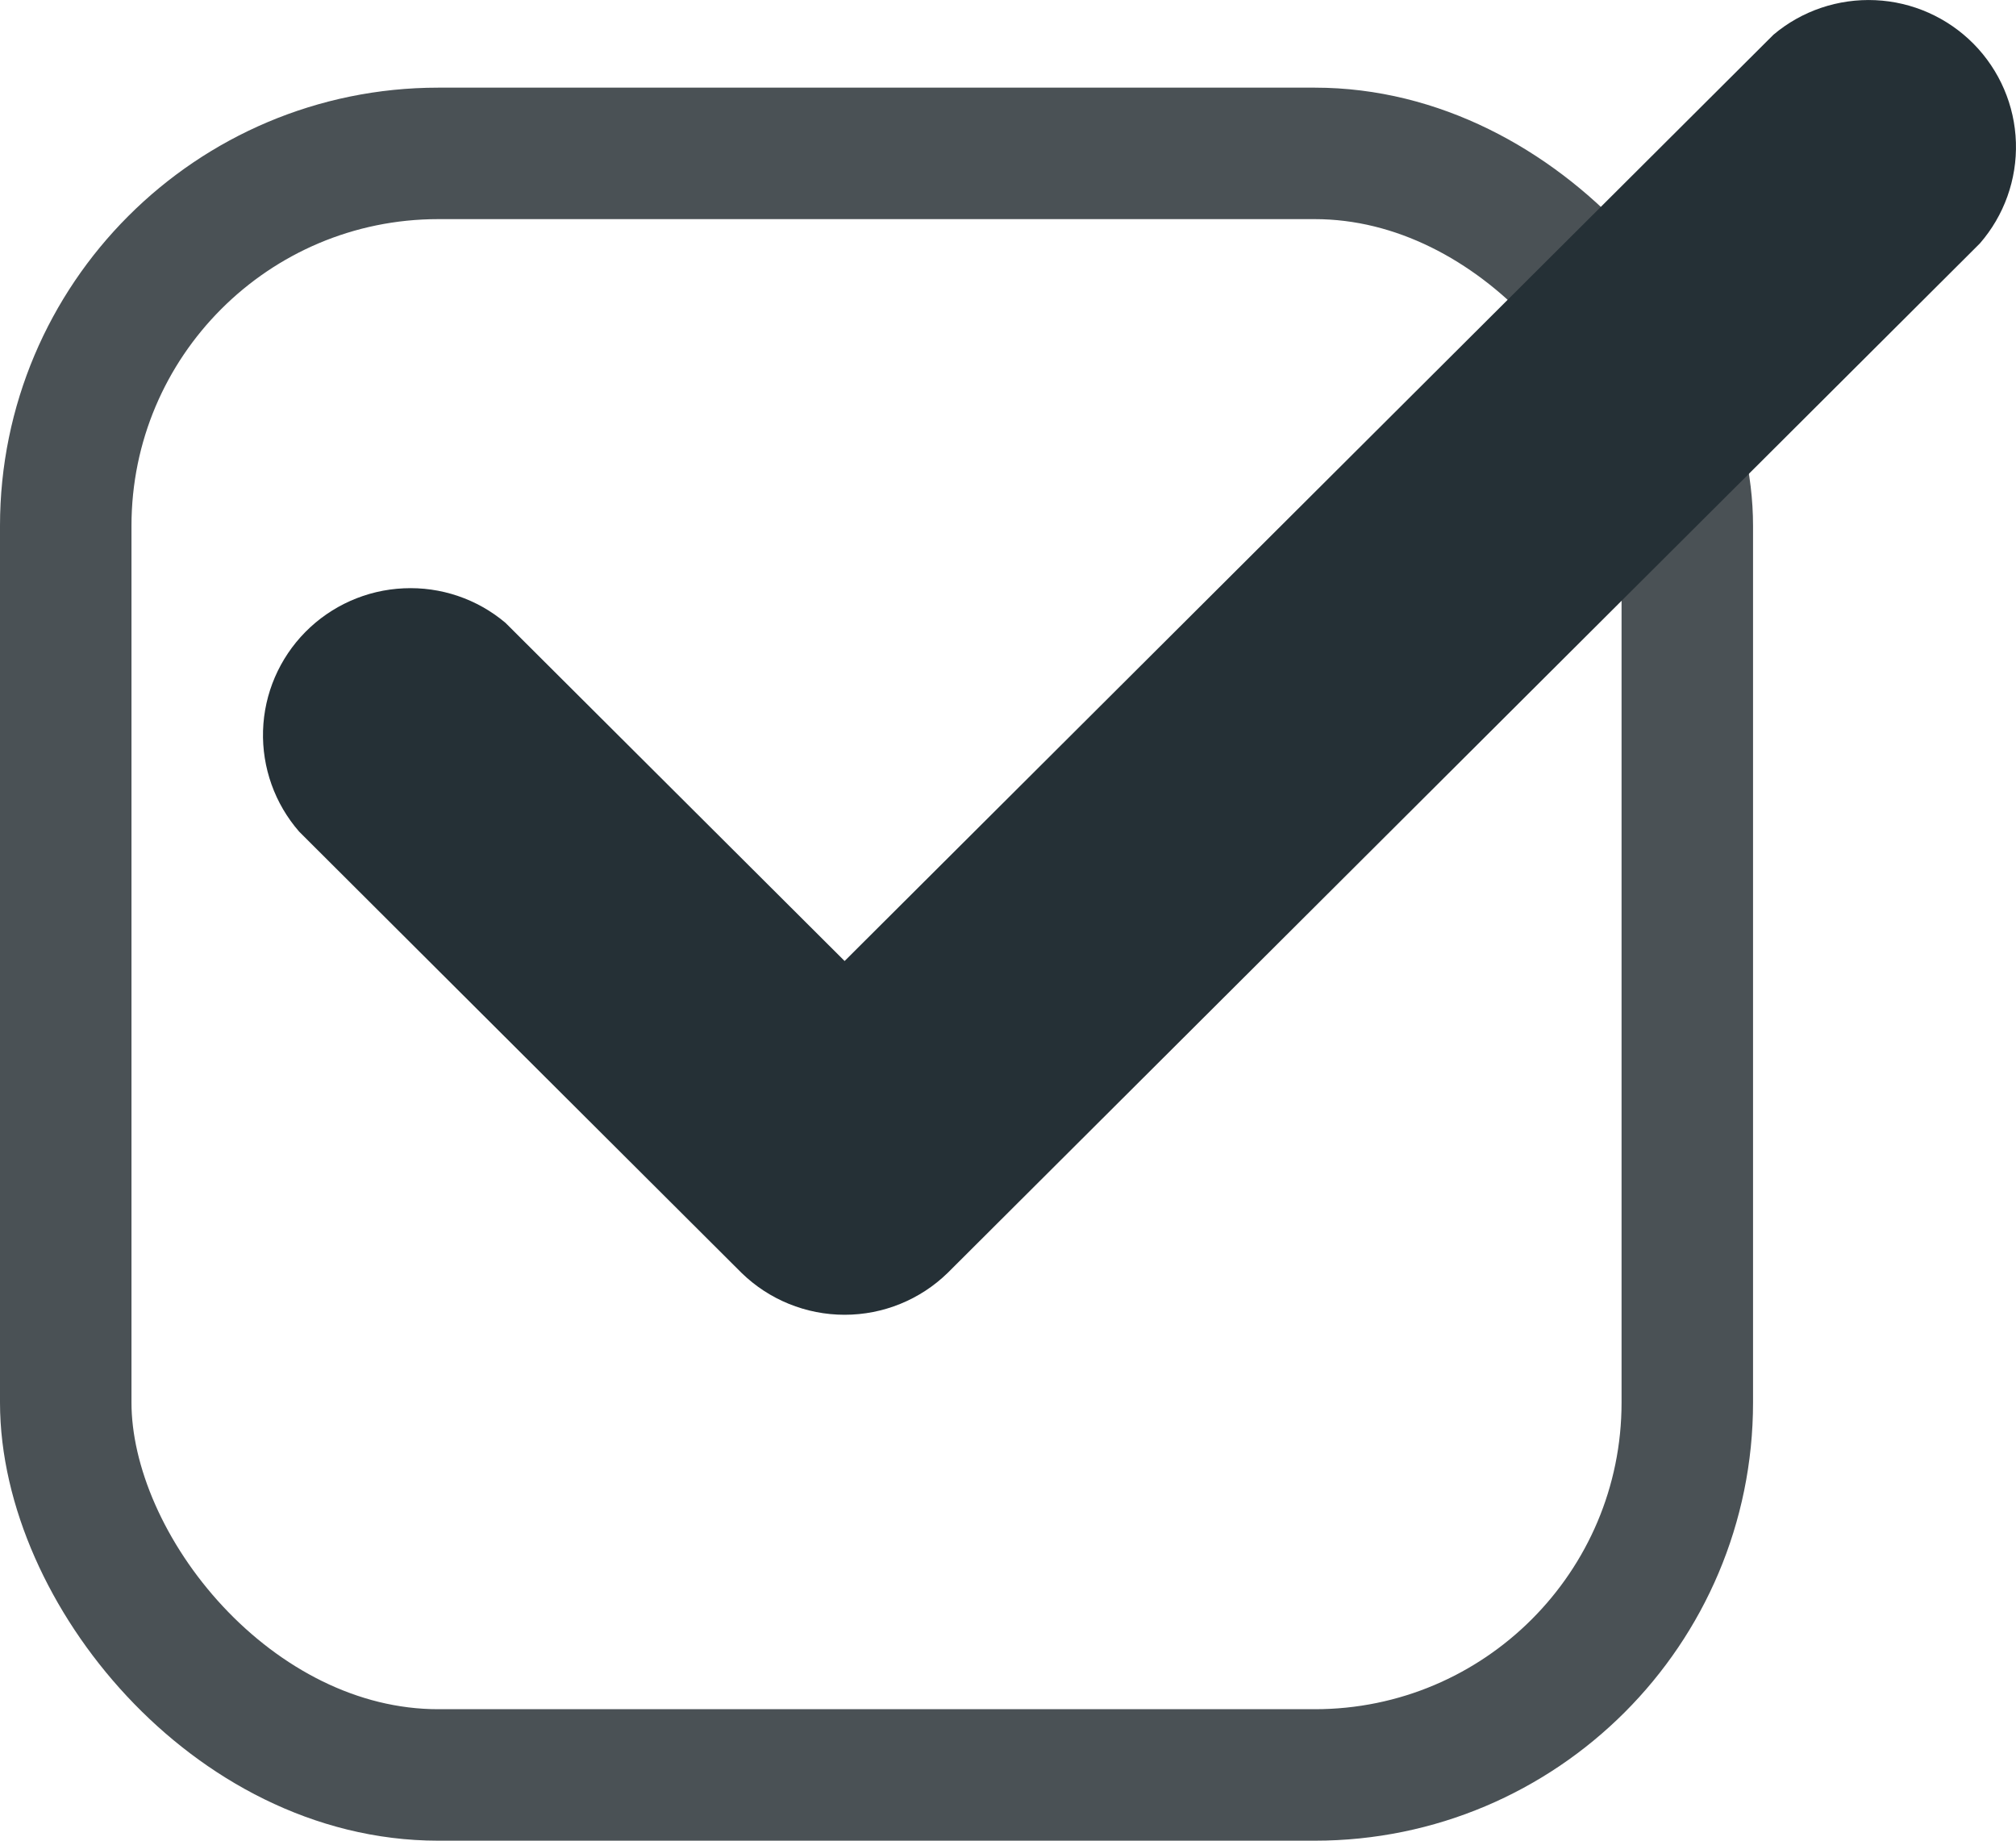 <svg width="23" height="21" viewBox="0 0 23 21" fill="none" xmlns="http://www.w3.org/2000/svg">
<rect x="0.75" y="1.75" width="18.5" height="18.5" rx="4.25" stroke="#4A5155" stroke-width="1.5"/>
<path d="M9.636 10.964L20.233 0.396C20.556 0.123 20.971 -0.017 21.395 0.002C21.818 0.021 22.218 0.199 22.516 0.5C22.813 0.801 22.986 1.203 22.999 1.625C23.012 2.047 22.865 2.459 22.587 2.778L10.813 14.521C10.499 14.828 10.076 15 9.636 15C9.196 15 8.773 14.828 8.459 14.521L3.413 9.488C3.135 9.169 2.988 8.757 3.001 8.335C3.014 7.912 3.187 7.511 3.484 7.21C3.782 6.909 4.182 6.731 4.605 6.712C5.029 6.692 5.444 6.833 5.767 7.106L9.636 10.964Z" fill="#253036"/>
</svg>
